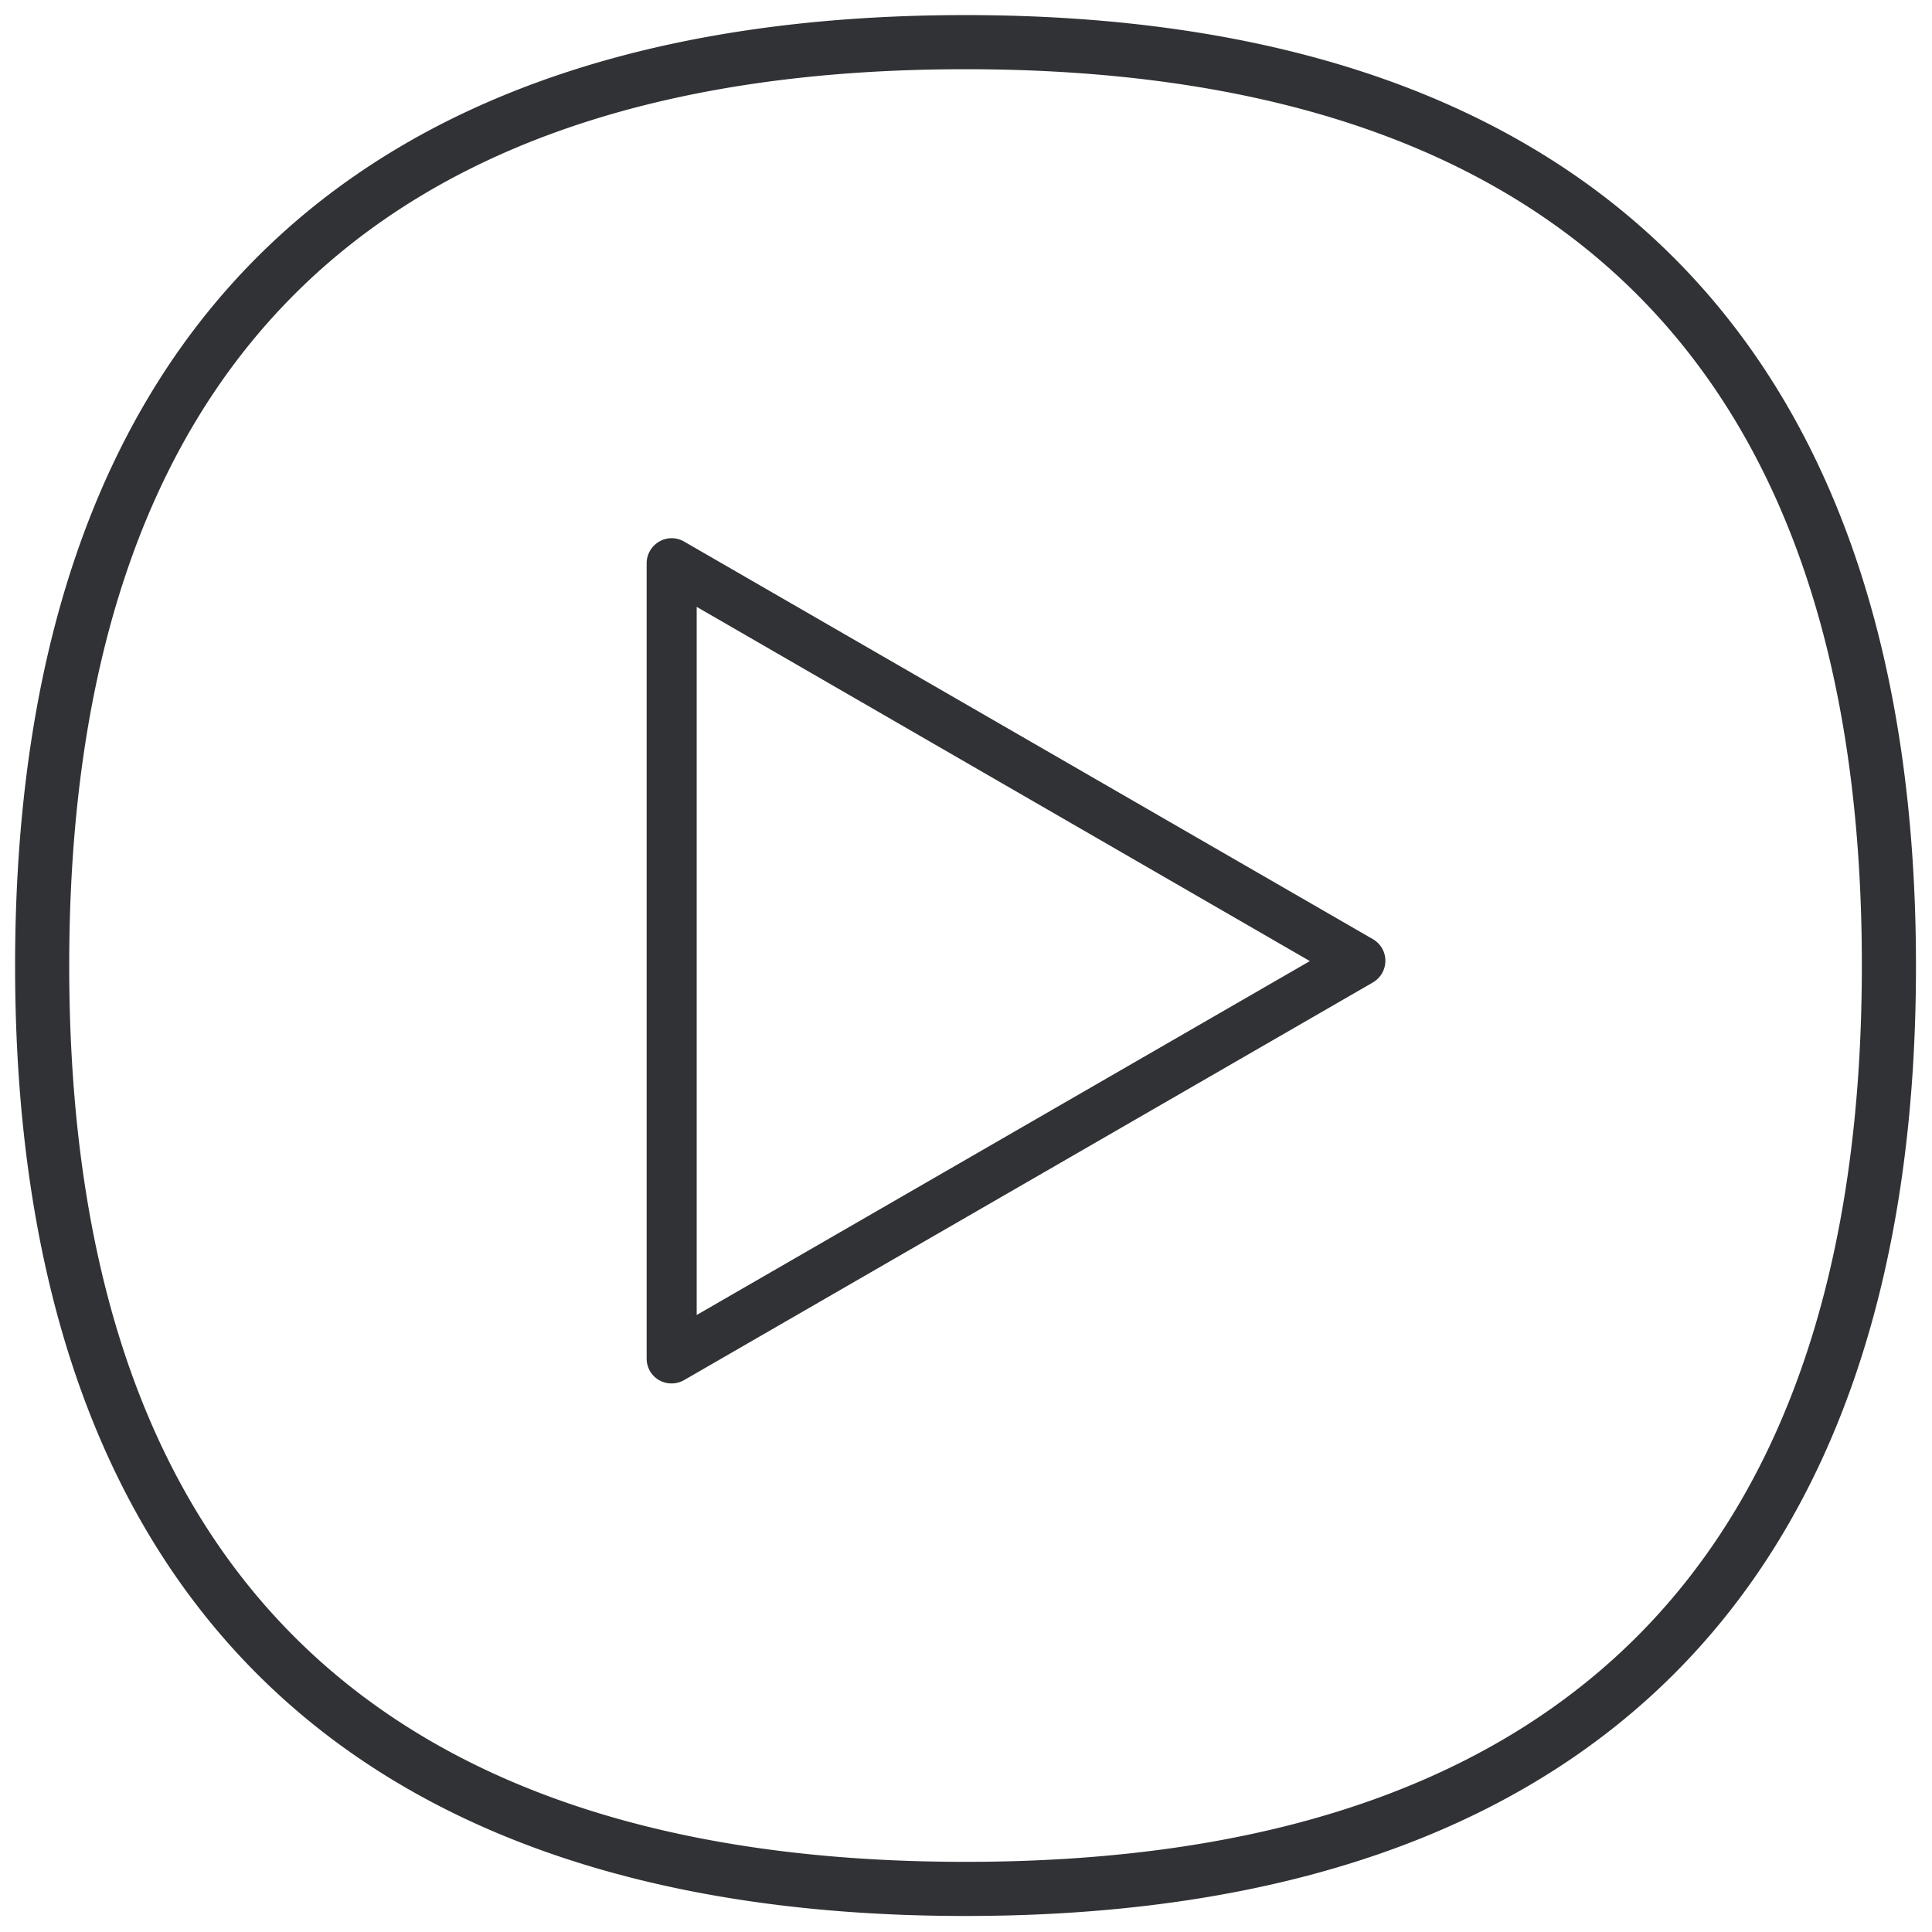 <svg width="64" height="64" viewBox="0 0 64 64" xmlns="http://www.w3.org/2000/svg"><path d="M31.98.5c10.048 0 17.838 2.6 23.162 7.736 5.522 5.324 8.327 13.32 8.327 23.753.01 20.59-10.882 31.48-31.489 31.48C11.39 63.47.5 52.587.5 31.99S11.382.5 31.98.5zm0 1.793c-19.693 0-29.687 9.994-29.687 29.696 0 19.693 9.985 29.687 29.687 29.687 19.711 0 29.696-9.985 29.696-29.687.01-19.71-9.985-29.696-29.696-29.696zm-9.313 15.65l22.812 13.168c.26.152.413.42.413.717a.832.832 0 01-.413.717L22.658 45.72a.833.833 0 01-.412.108.833.833 0 01-.413-.108.824.824 0 01-.412-.717V18.66c0-.296.161-.573.412-.717a.817.817 0 01.834 0zm.412 2.16v23.458l20.312-11.724-20.312-11.734z" fill="#313235" fill-rule="nonzero"/></svg>